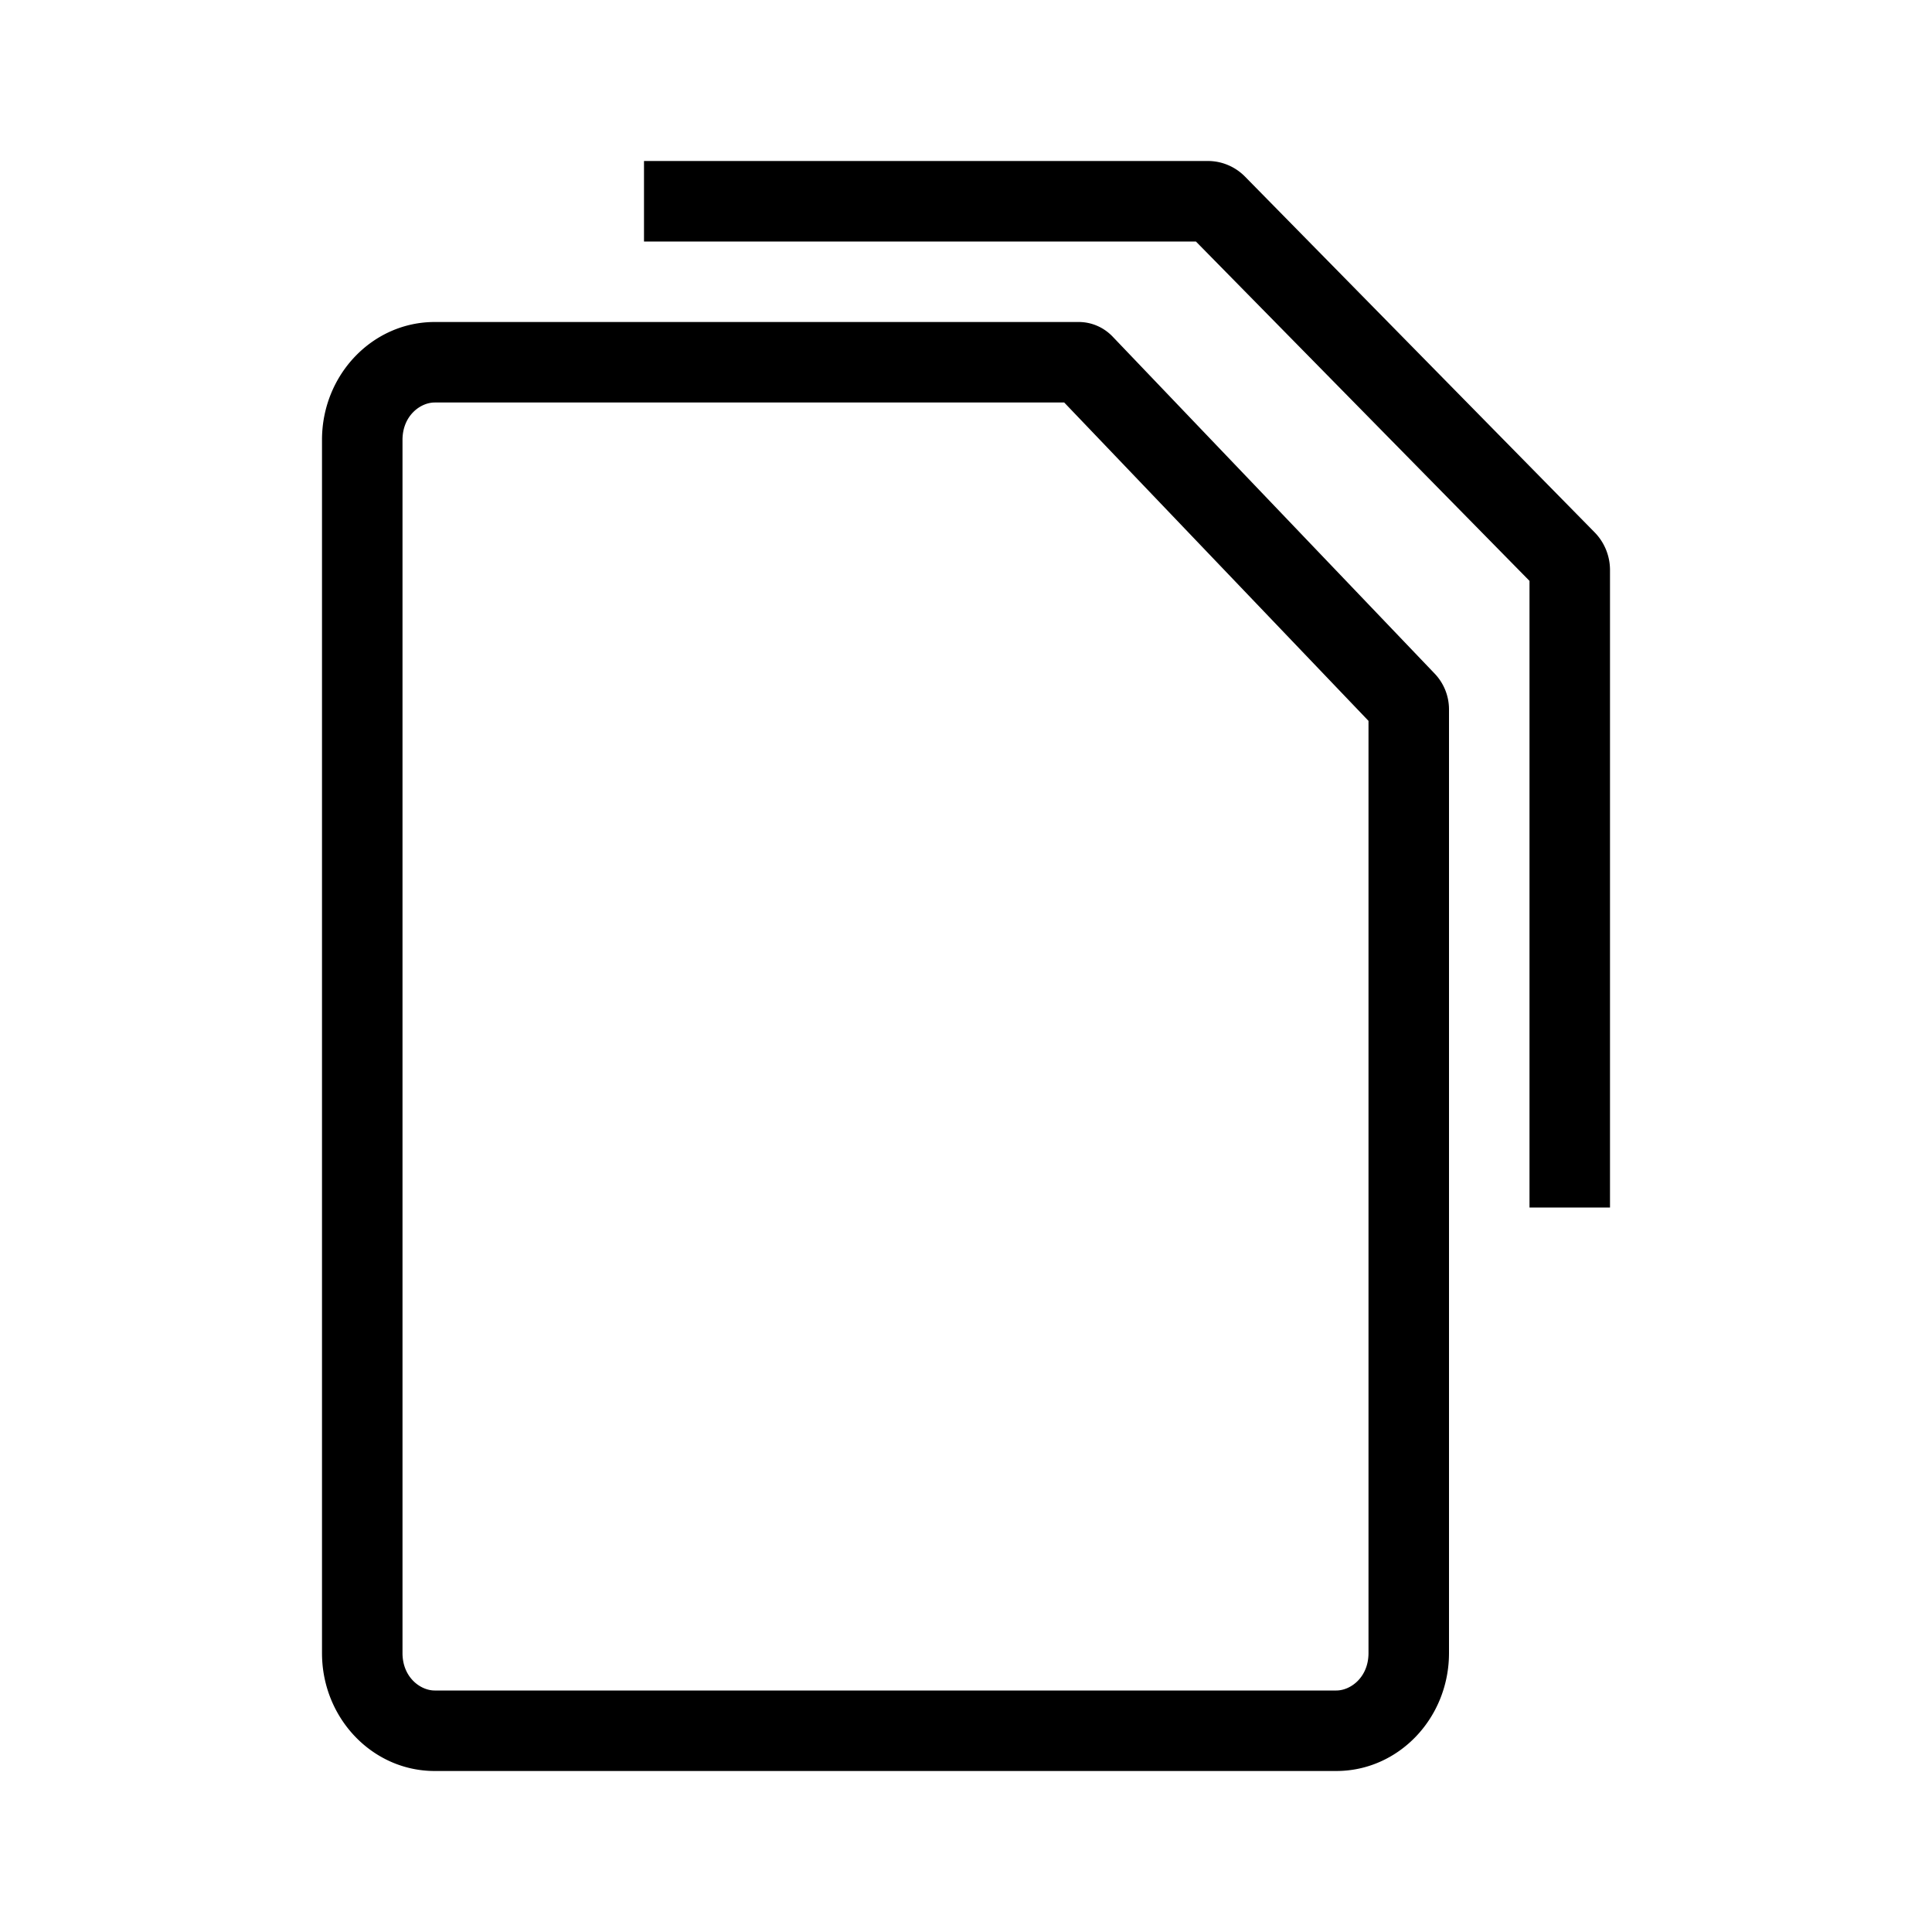 <svg width="24" height="24" fill="none" xmlns="http://www.w3.org/2000/svg"><path fill-rule="evenodd" clip-rule="evenodd" d="M20 7.081V15h-1V7.216L14.856 3H8V2h7.006c.172 0 .338.07.46.194l4.343 4.419c.122.124.191.293.191.468zM5 5.465c0-.3.221-.465.4-.465h7.82L17 8.955v11.58c0 .3-.221.465-.4.465H5.4c-.179 0-.4-.165-.4-.465V5.465zm-1 0C4 4.656 4.627 4 5.4 4h8c.16 0 .312.066.424.184l4 4.186a.643.643 0 01.176.444v11.72c0 .81-.627 1.466-1.4 1.466H5.4c-.773 0-1.4-.656-1.4-1.465V5.465z" fill="#000"/></svg>